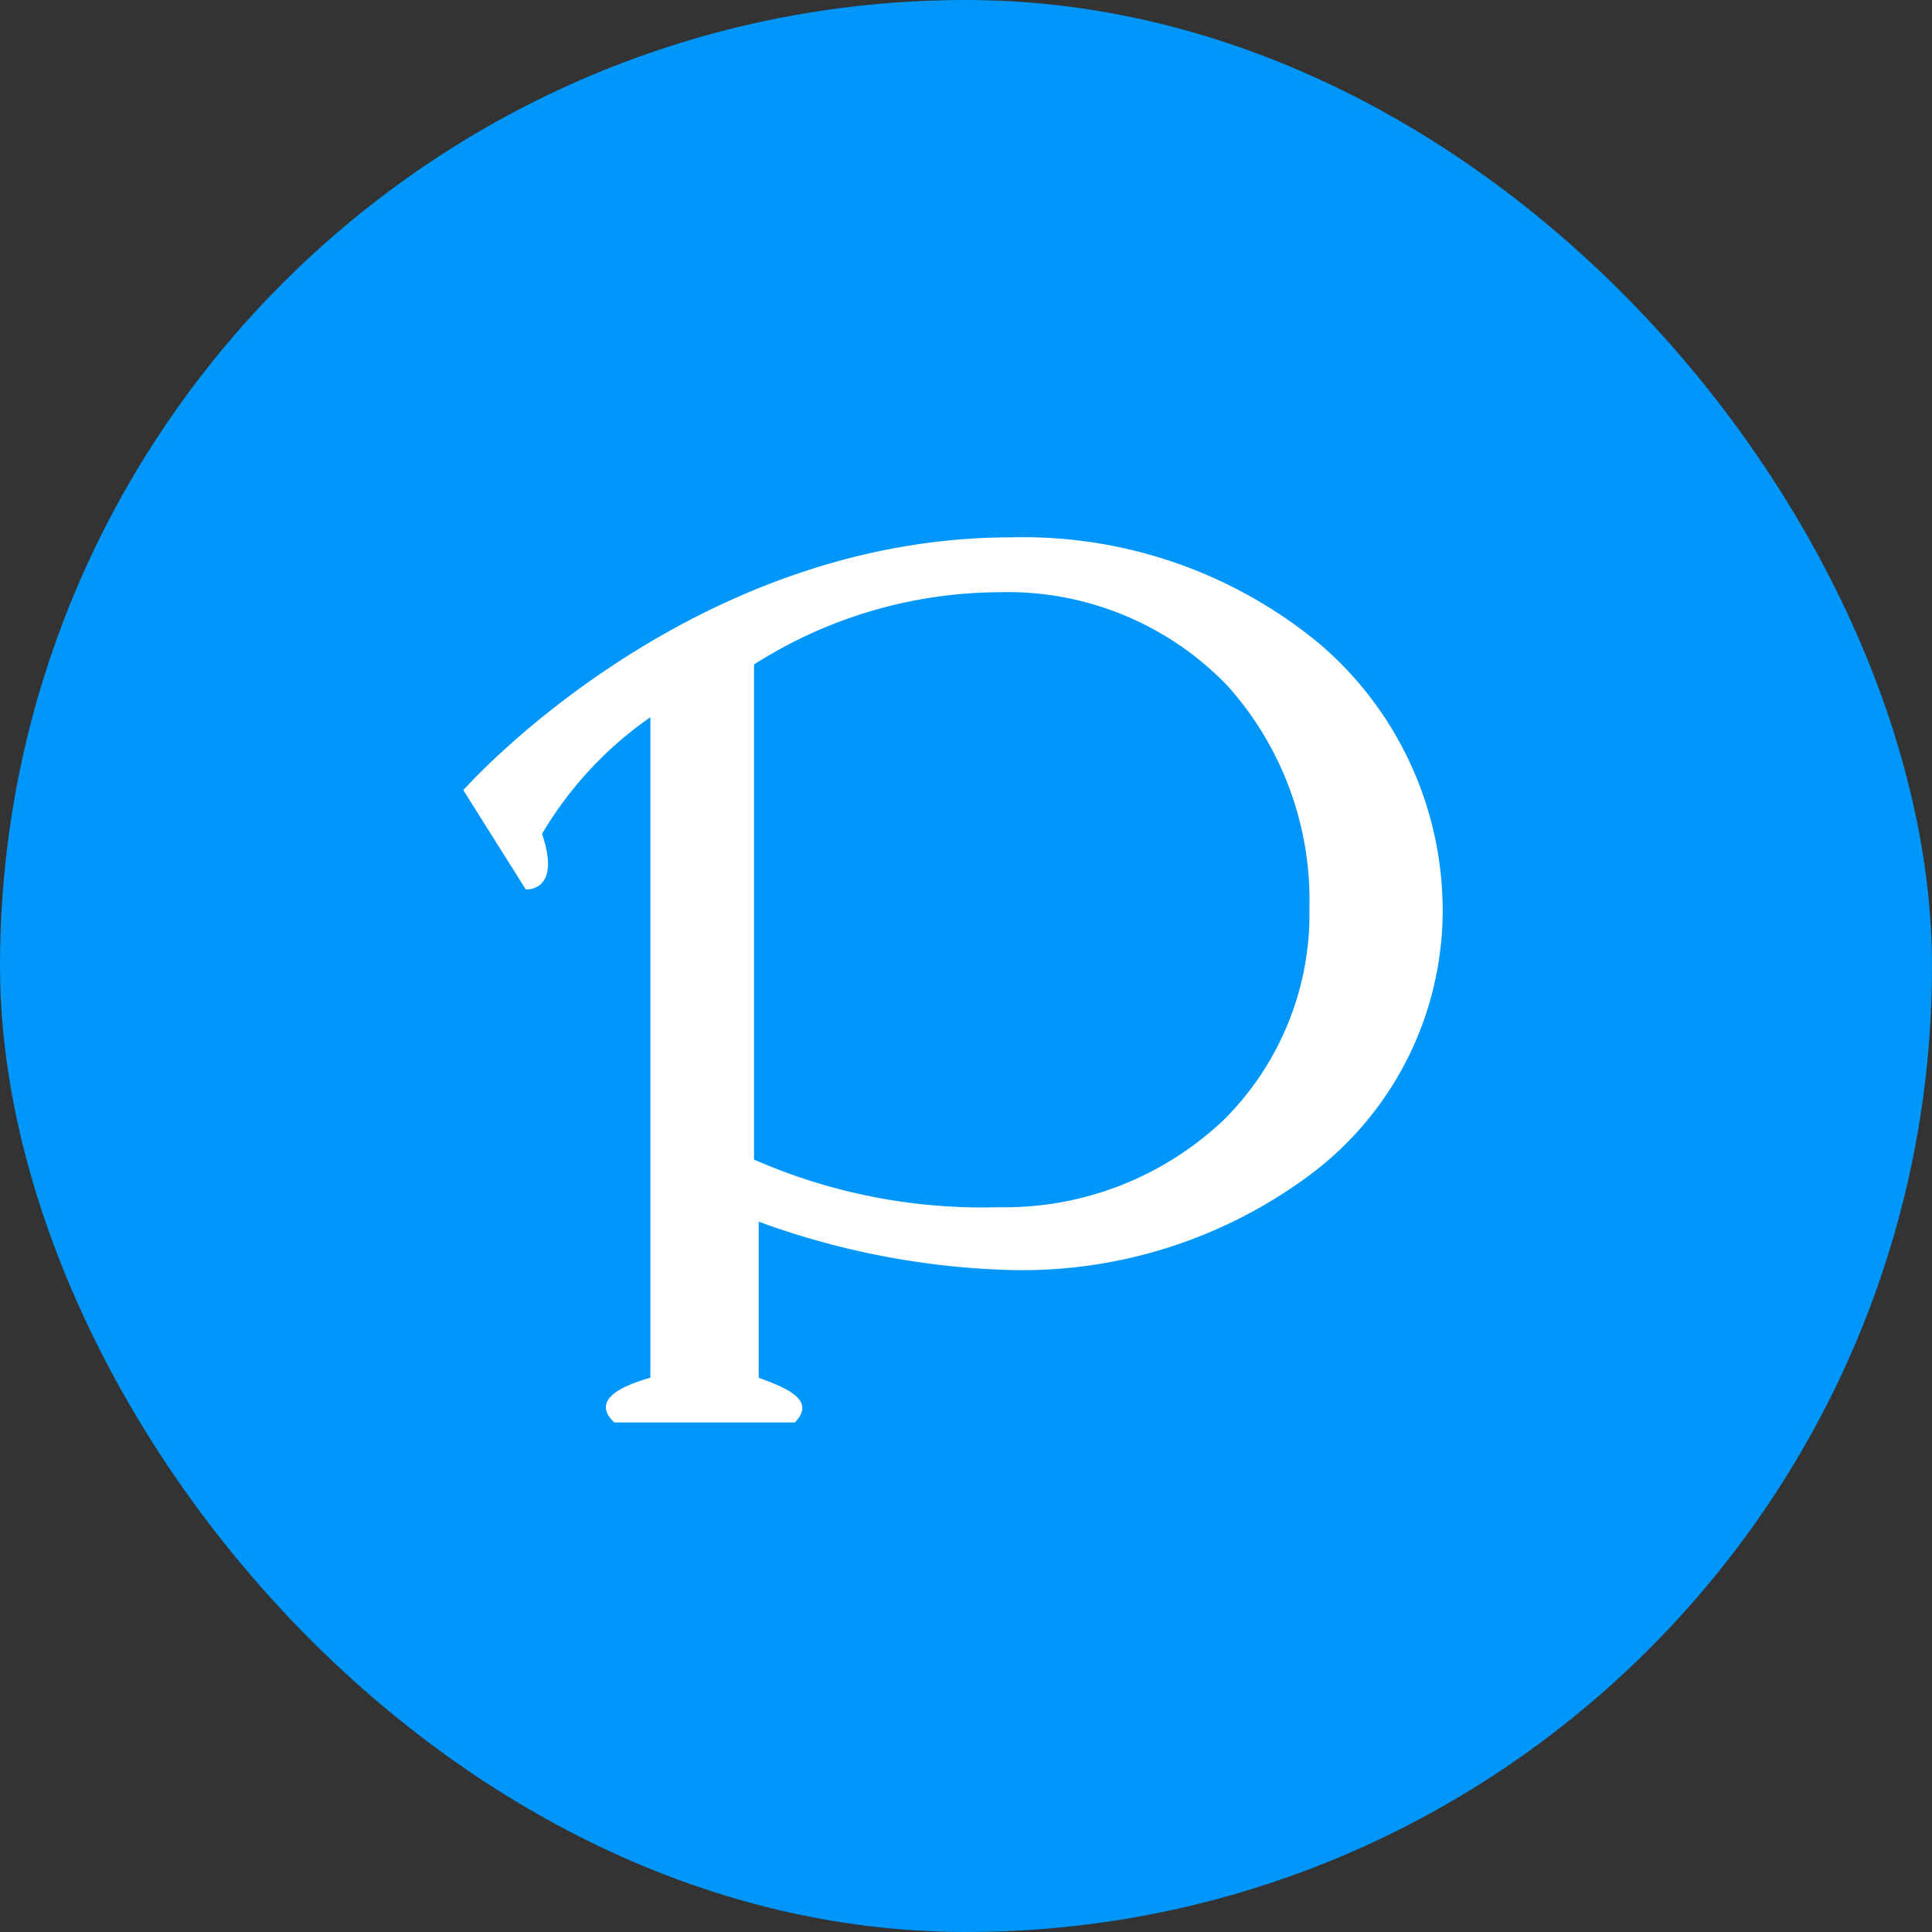<svg xmlns="http://www.w3.org/2000/svg" viewBox="0 0 53.5 53.5"><rect x="0" y="0" width="53.5" height="53.5" fill="#333333" stroke="none"/><defs><style>.pixiv-svg-1{fill:#0096fa;}.pixiv-svg-2{fill:#fff;}</style></defs><g id="レイヤー_2" data-name="レイヤー 2"><g id="レイヤー_1-2" data-name="レイヤー 1"><rect class="pixiv-svg-1" width="53.5" height="53.5" rx="26.75"/><path class="pixiv-svg-2" d="M36.53,17.82A12.87,12.87,0,0,0,28,14.88c-9,0-15.17,7-15.17,7l1.73,2.75s1,.08.45-1.54a10.36,10.36,0,0,1,3-3.23V38.15c-.72.21-1.68.59-1,1.24h5c.65-.66-.38-1-1-1.24V33.83A22,22,0,0,0,28,35.17a13.35,13.35,0,0,0,8.36-2.7,9.14,9.14,0,0,0,3.59-7.25A9.71,9.71,0,0,0,36.53,17.82ZM33.9,31a8.82,8.82,0,0,1-6.25,2.43h0a15.73,15.73,0,0,1-6.77-1.32V18.4a12.72,12.72,0,0,1,6.78-2A8.44,8.44,0,0,1,34,19a8.89,8.89,0,0,1,2.26,6.14A8.05,8.05,0,0,1,33.9,31Z"/></g></g></svg>